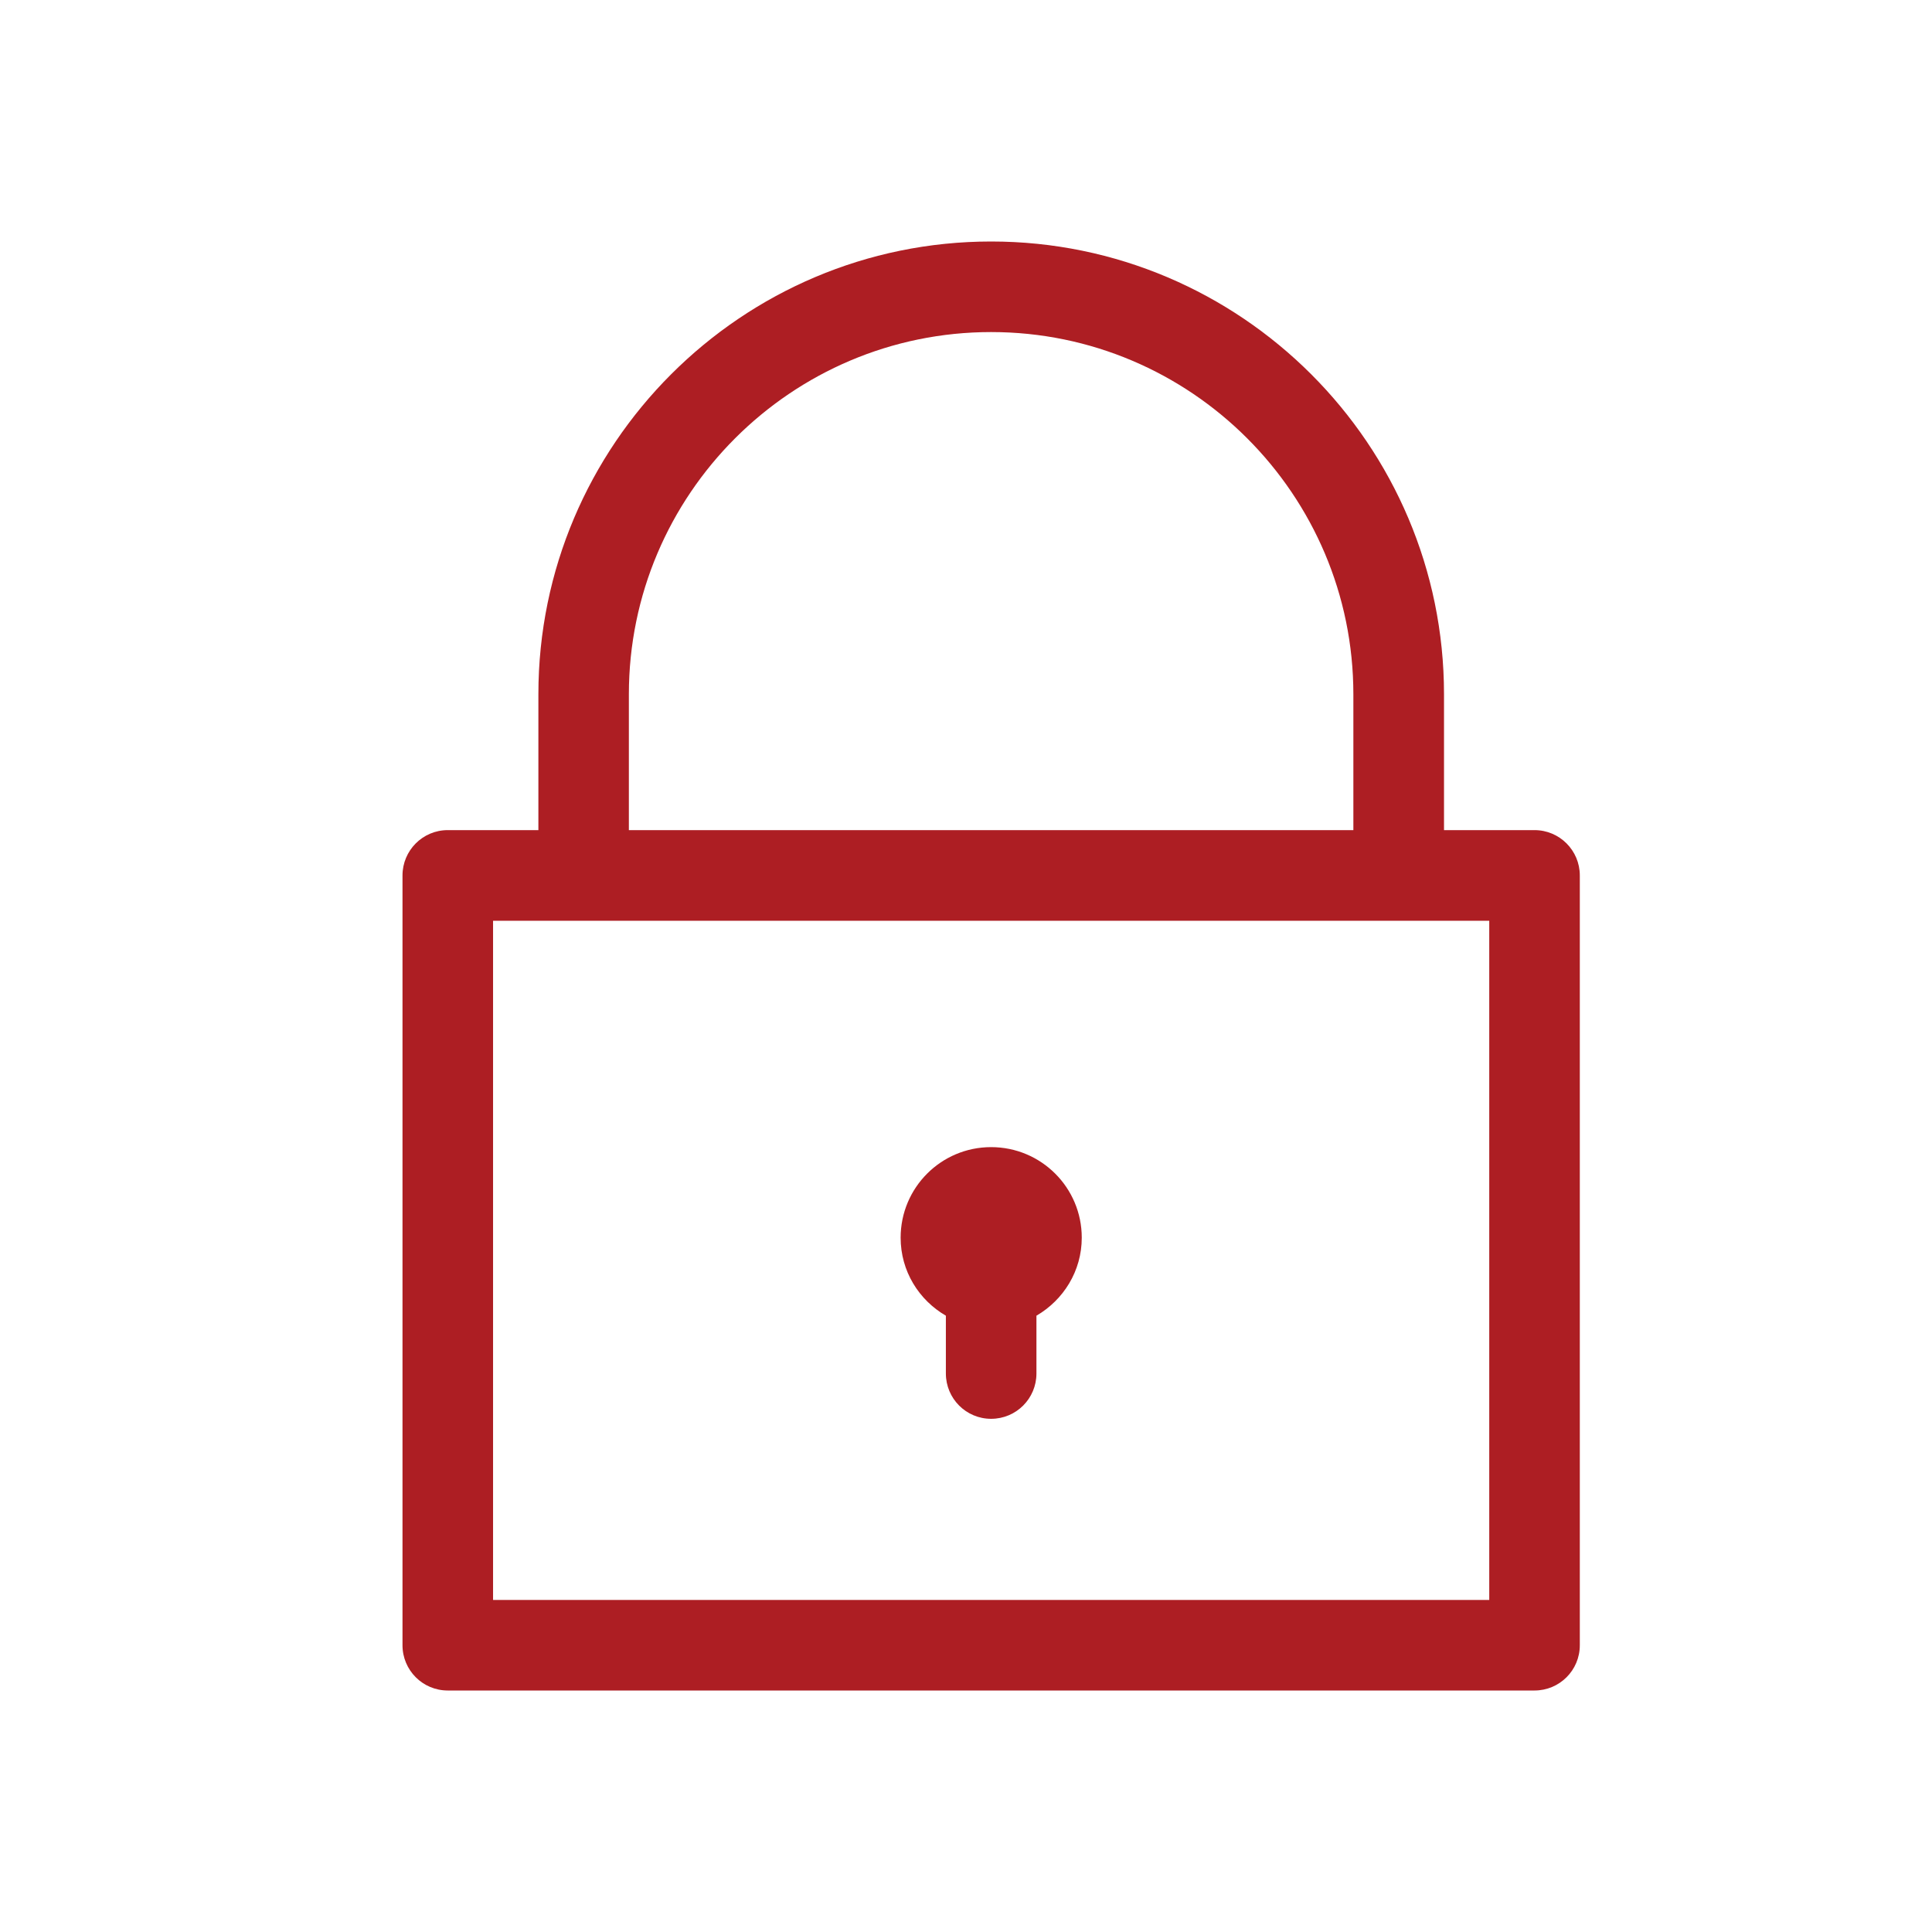 <svg width="24" height="24" viewBox="0 0 24 24" fill="none" xmlns="http://www.w3.org/2000/svg">
<mask id="mask0" mask-type="alpha" maskUnits="userSpaceOnUse" x="0" y="0" width="24" height="24">
<rect width="24" height="24" fill="#C4C4C4"/>
</mask>
<g mask="url(#mask0)">
<path d="M19.062 10.312H17.938V8.625C17.938 5.523 15.414 3 12.312 3C9.211 3 6.688 5.523 6.688 8.625V10.312H5.562C5.251 10.312 5 10.565 5 10.875V20.438C5 20.748 5.251 21 5.562 21H19.062C19.374 21 19.625 20.748 19.625 20.438V10.875C19.625 10.565 19.374 10.312 19.062 10.312ZM7.812 8.625C7.812 6.144 9.831 4.125 12.312 4.125C14.794 4.125 16.812 6.144 16.812 8.625V10.312H7.812V8.625ZM18.5 19.875H6.125V11.438H18.5V19.875ZM13.438 15.375C13.438 15.79 13.21 16.149 12.875 16.344V17.062C12.875 17.373 12.624 17.625 12.312 17.625C12.001 17.625 11.75 17.373 11.75 17.062V16.344C11.415 16.15 11.188 15.791 11.188 15.375C11.188 14.753 11.691 14.25 12.312 14.25C12.934 14.25 13.438 14.753 13.438 15.375Z" fill="#AD1E23"/>
</g>
</svg>
